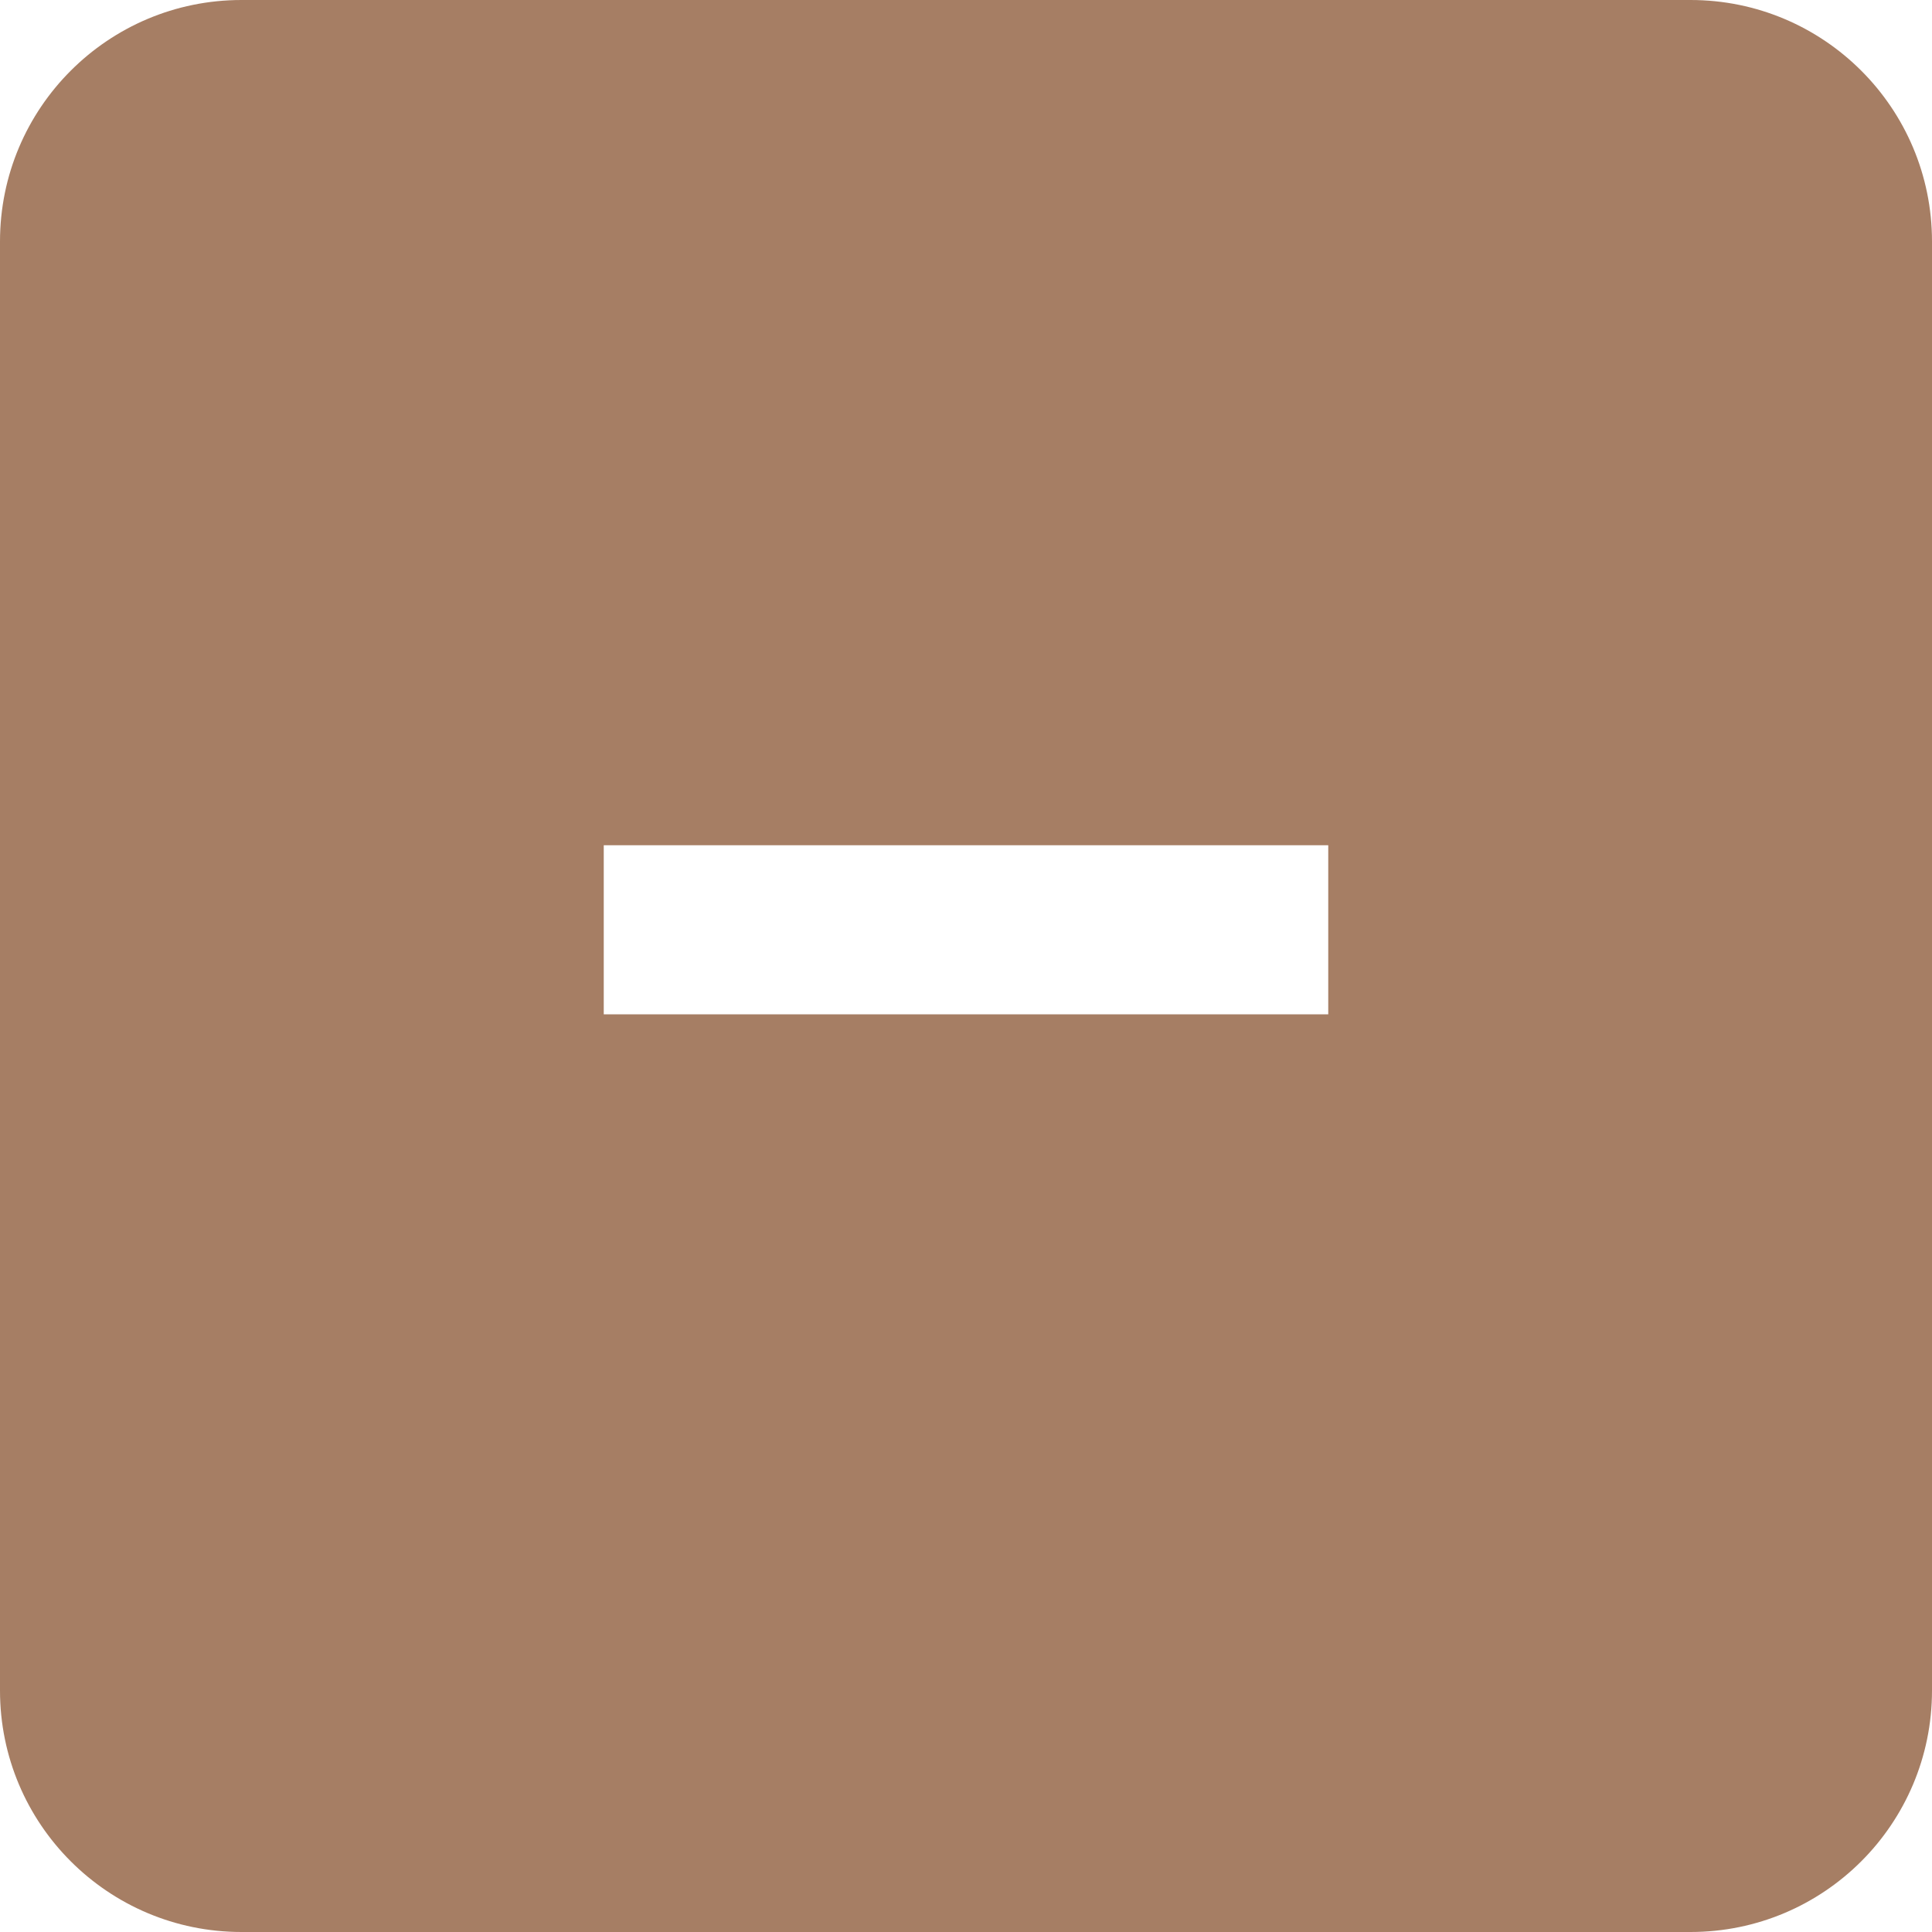 <?xml version="1.0" encoding="UTF-8"?>
<svg width="16px" height="16px" viewBox="0 0 16 16" version="1.1" xmlns="http://www.w3.org/2000/svg" xmlns:xlink="http://www.w3.org/1999/xlink">
    <title>no_icon</title>
    <g id="DSP投放" stroke="none" stroke-width="1" fill="none" fill-rule="evenodd">
        <g id="广告主_效果_线索管理_" transform="translate(-230, -323)" fill="#A67E64" fill-rule="nonzero">
            <g id="bottom" transform="translate(216, 222)">
                <g id="list" transform="translate(0, 84)">
                    <g id="word" transform="translate(14, 14)">
                        <g id="no_icon" transform="translate(0, 3)">
                            <path d="M14,0 C15.105,0 16,0.895 16,2 L16,14 C16,15.105 15.105,16 14,16 L2,16 C0.895,16 0,15.105 0,14 L0,2 C0,0.895 0.895,0 2,0 L14,0 Z M11,7 L5,7 L5,8.4 L11,8.4 L11,7 Z" id="形状"></path>
                        </g>
                    </g>
                </g>
            </g>
        </g>
    </g>
</svg>
